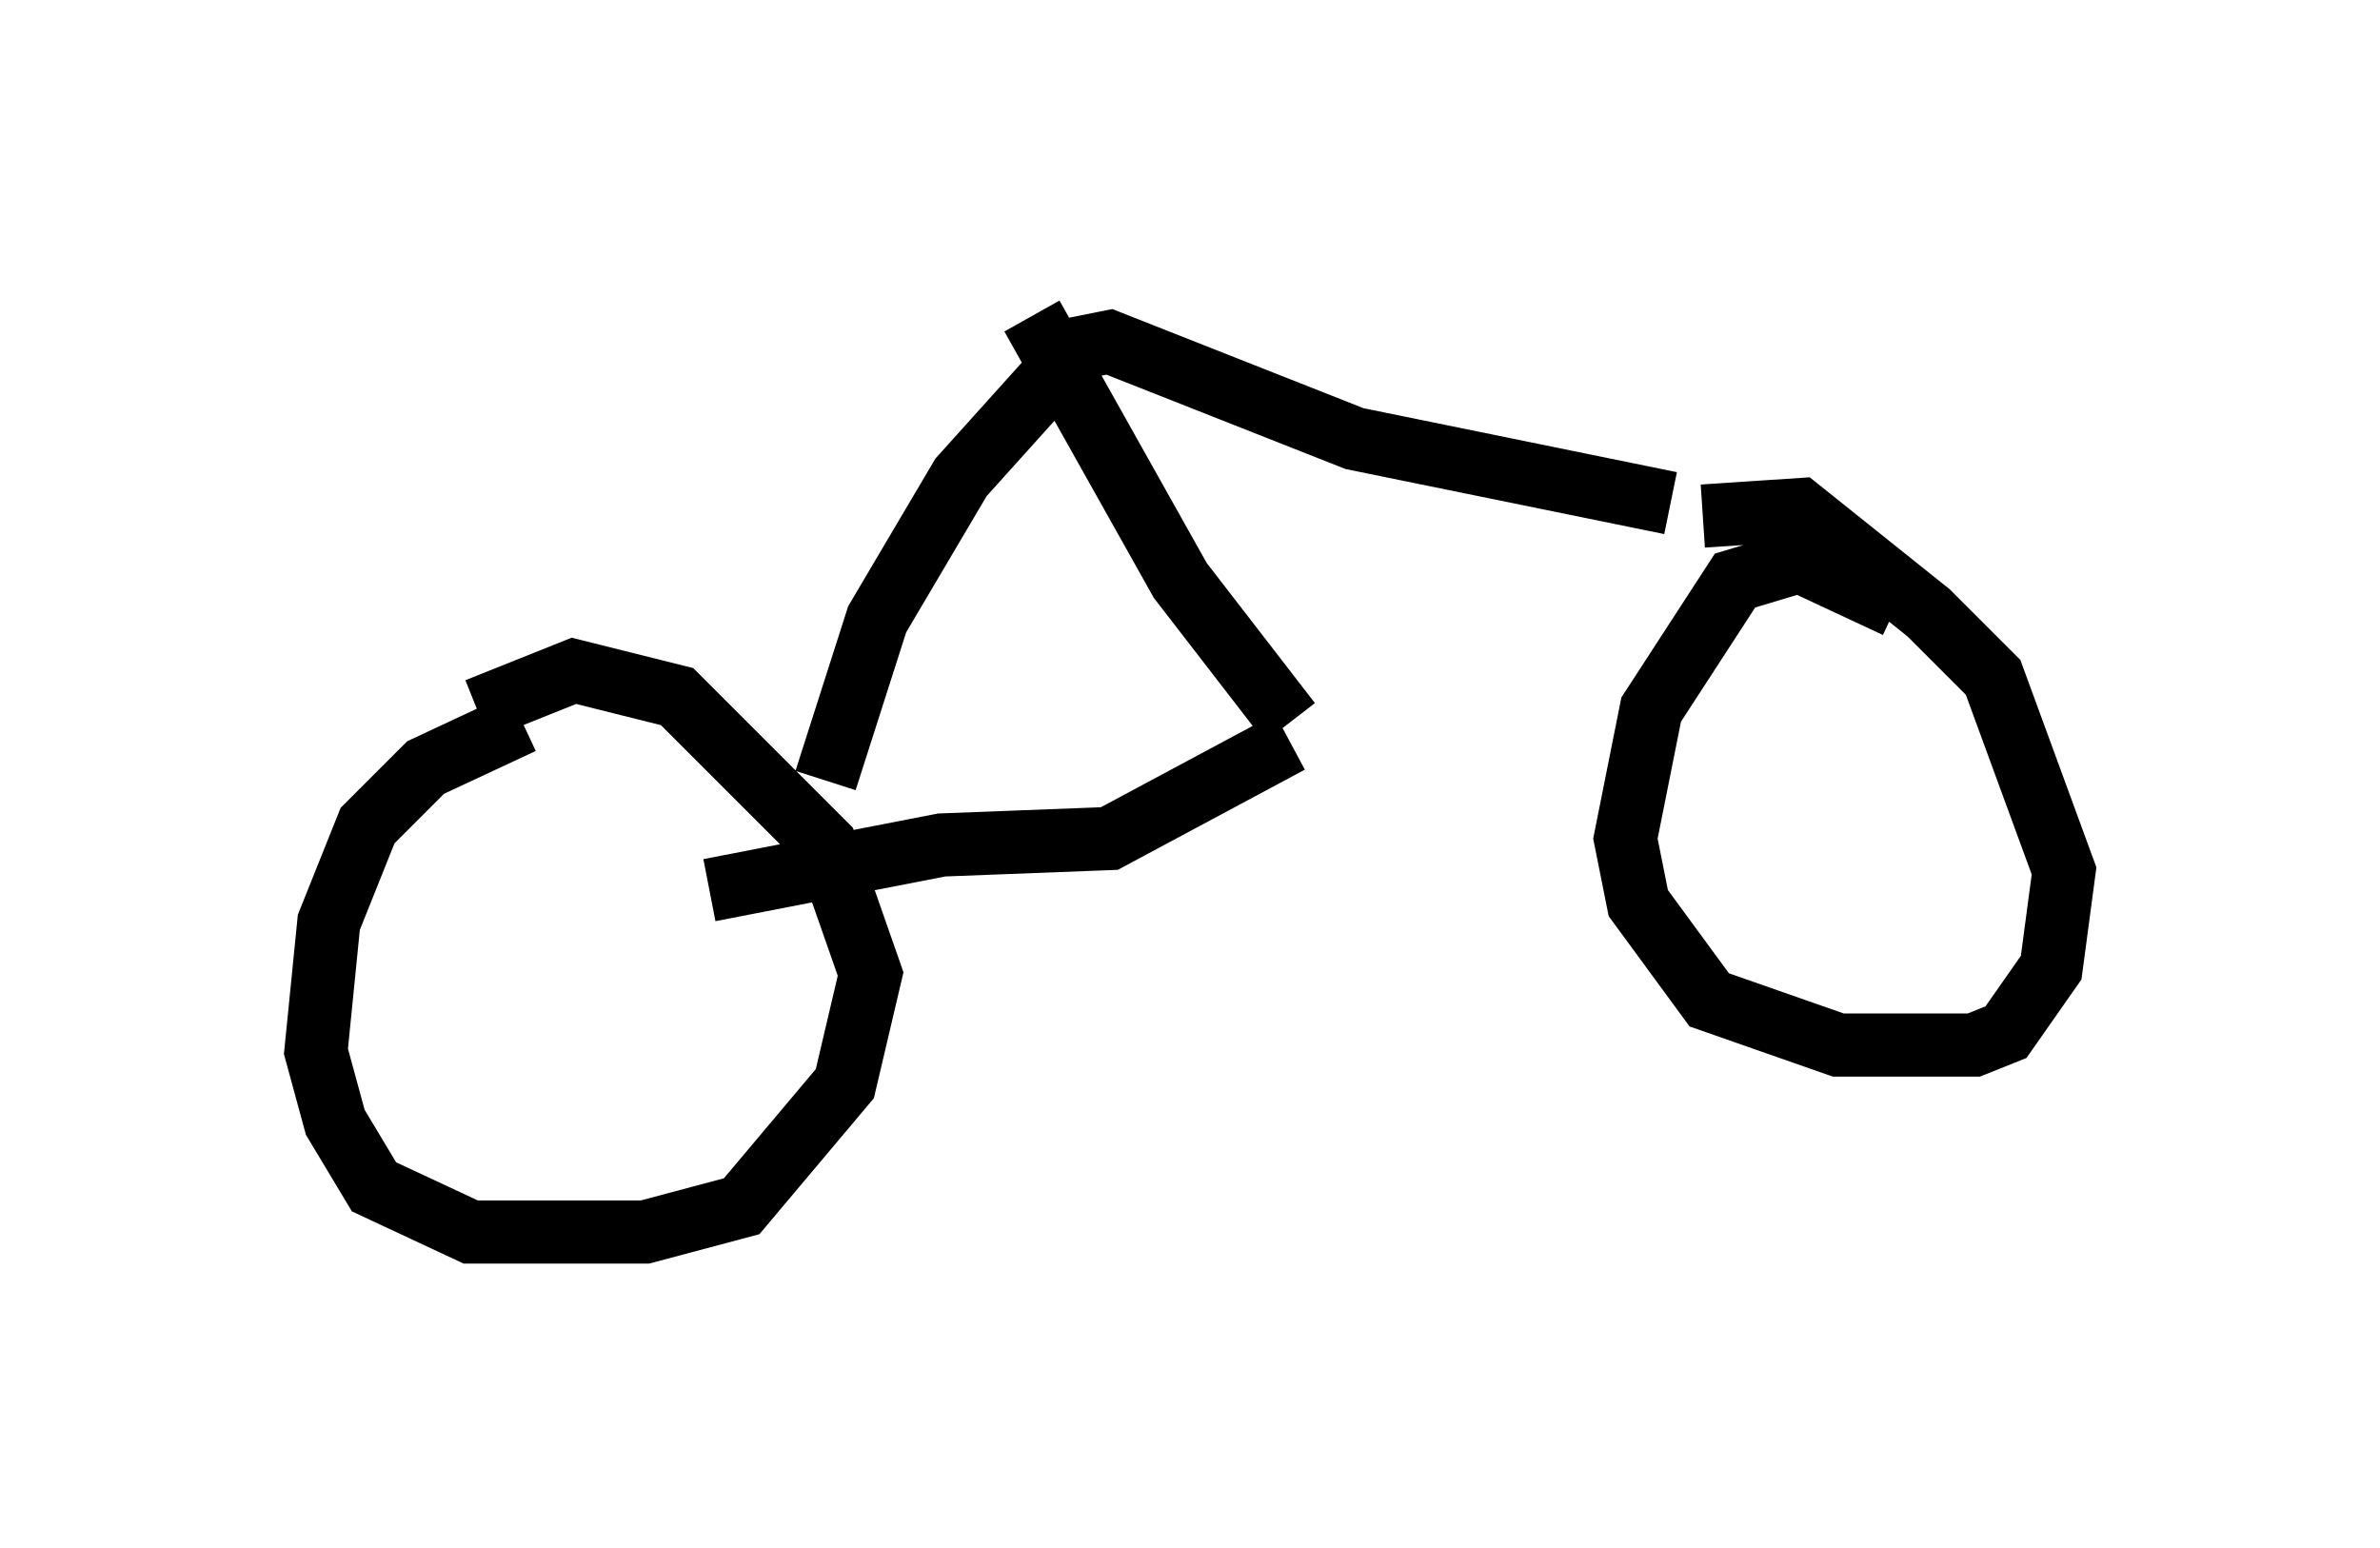 <?xml version="1.0" encoding="utf-8" ?>
<svg baseProfile="full" height="24.496" version="1.1" width="37.665" xmlns="http://www.w3.org/2000/svg" xmlns:ev="http://www.w3.org/2001/xml-events" xmlns:xlink="http://www.w3.org/1999/xlink"><defs /><rect fill="white" height="24.496" width="37.665" x="0" y="0" /><path d="M9.288, 11.431 m-1.021, 0.0 l-1.531, 0.715 -0.919, 0.919 l-0.613, 1.531 -0.204, 2.042 l0.306, 1.123 0.613, 1.021 l1.531, 0.715 2.756, 0.0 l1.531, -0.408 1.633, -1.94 l0.408, -1.735 -0.715, -2.042 l-2.348, -2.348 -1.633, -0.408 l-1.531, 0.613 m22.459, -1.633 l-1.531, -0.715 -1.021, 0.306 l-1.327, 2.042 -0.408, 2.042 l0.204, 1.021 1.123, 1.531 l2.042, 0.715 2.144, 0.0 l0.51, -0.204 0.715, -1.021 l0.204, -1.531 -1.123, -3.063 l-1.021, -1.021 -2.042, -1.633 l-1.531, 0.102 m-13.883, 4.185 l0.817, -2.552 1.327, -2.246 l1.838, -2.042 0.51, -0.102 l3.879, 1.531 5.002, 1.021 m-15.211, 6.125 l3.675, -0.715 2.654, -0.102 l2.858, -1.531 m-4.083, -6.738 l2.348, 4.185 1.735, 2.246 " fill="none" stroke="black" stroke-width="1" /></svg>